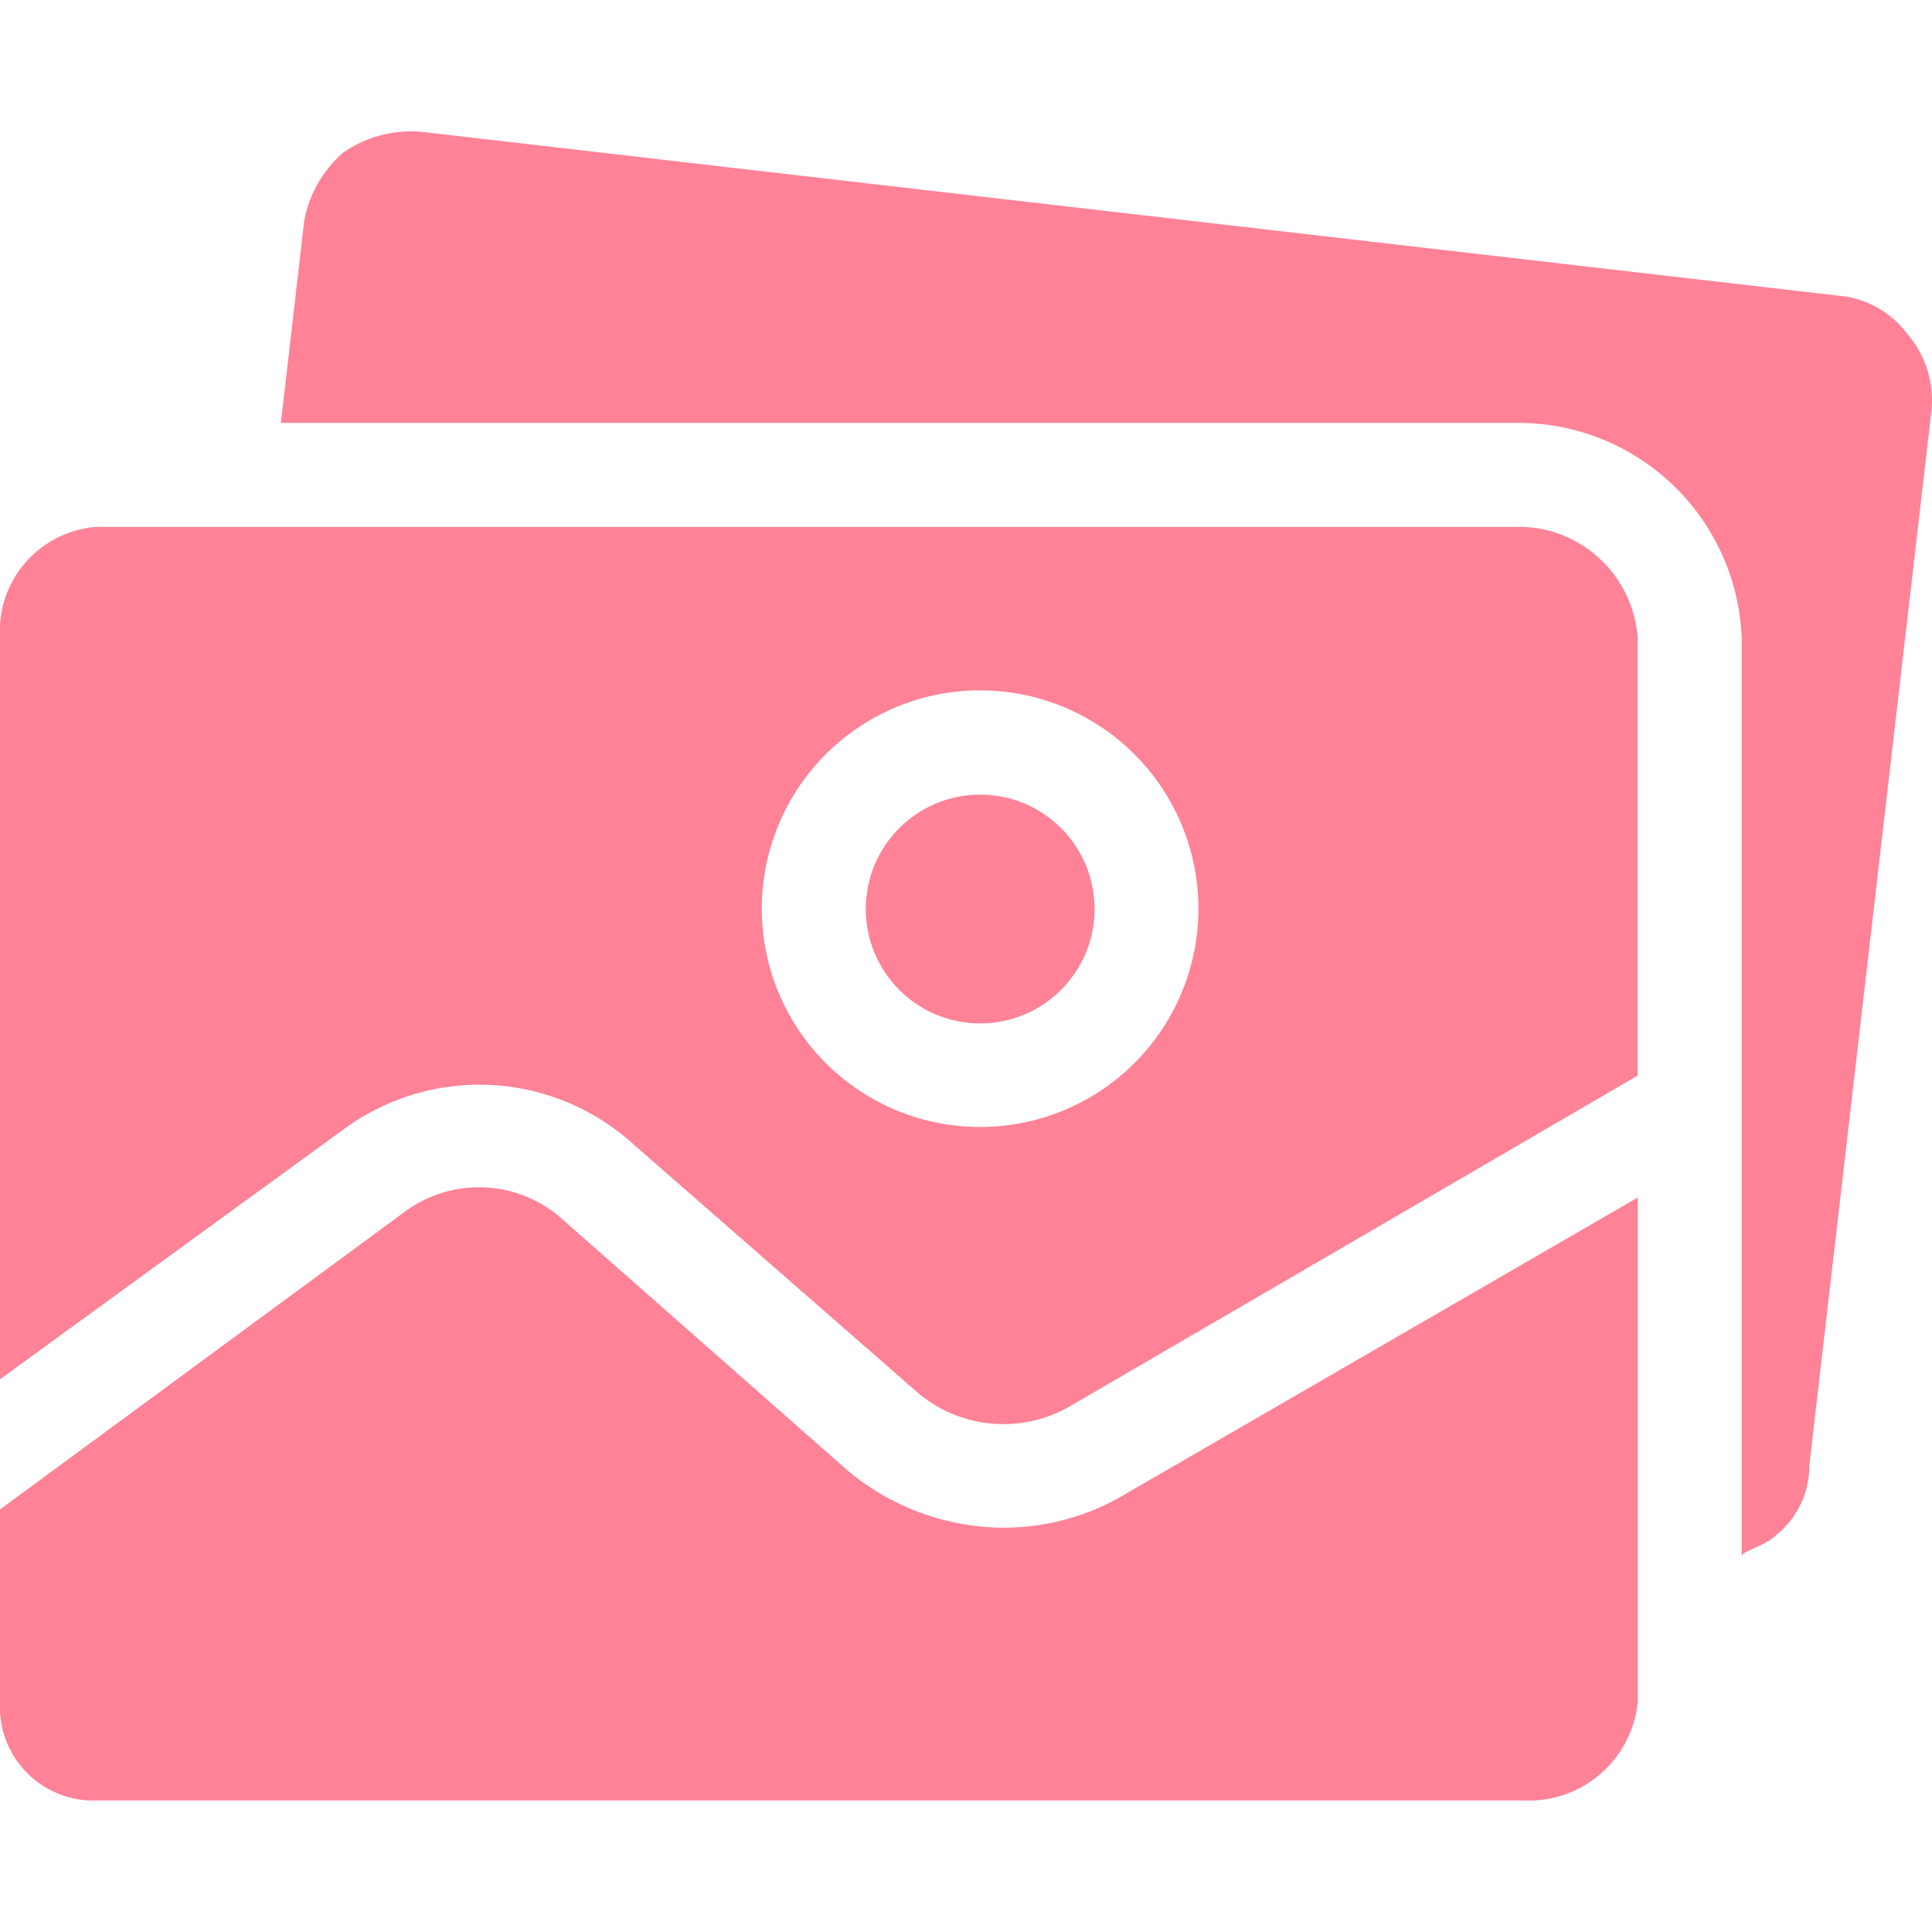 <svg xmlns="http://www.w3.org/2000/svg" xmlns:xlink="http://www.w3.org/1999/xlink" width="24" height="24" viewBox="0 0 24 24">
 
  <g id="Mask_Group_259" data-name="Mask Group 259" transform="translate(-294.5 -6)" clip-path="url(#clip-path)">
    <g id="svgexport-6_53_" data-name="svgexport-6 (53)" transform="translate(294.5 6)">
      <g id="Group_1846" data-name="Group 1846">
        <g id="Group_1845" data-name="Group 1845">
          <g id="Group_1844" data-name="Group 1844">
            <path id="Path_2160" data-name="Path 2160" d="M12.434,18.977a3.036,3.036,0,0,1-1.905-.71l-3.52-3.1a1.55,1.55,0,0,0-2-.1L0,18.751v2.389a1.163,1.163,0,0,0,1.1,1.226c.033,0,.066,0,.1,0H18.924a1.36,1.36,0,0,0,1.421-1.227V14.876l-6.361,3.681A2.939,2.939,0,0,1,12.434,18.977Z" fill="#ff8297"/>
            <circle id="Ellipse_119" data-name="Ellipse 119" cx="1.421" cy="1.421" r="1.421" transform="translate(10.755 9.871)" fill="#ff8297"/>
            <path id="Path_2161" data-name="Path 2161" d="M23.7,4.156a1.2,1.2,0,0,0-.872-.484L5.233,1.637a1.485,1.485,0,0,0-.969.258,1.485,1.485,0,0,0-.484.84L3.489,5.254H18.924a2.777,2.777,0,0,1,2.712,2.68v11.4c0-.065.291-.129.42-.258a1.1,1.1,0,0,0,.42-.872l1.518-13.11A1.26,1.26,0,0,0,23.7,4.156Z" fill="#ff8297"/>
            <path id="Path_2162" data-name="Path 2162" d="M18.924,6.545H1.2A1.3,1.3,0,0,0,0,7.934v9.2l4.262-3.1a2.842,2.842,0,0,1,3.584.161L11.4,17.3a1.647,1.647,0,0,0,1.905.161l7.039-4.1V7.934A1.485,1.485,0,0,0,18.924,6.545ZM12.175,14a2.712,2.712,0,1,1,2.712-2.712A2.712,2.712,0,0,1,12.175,14Z" fill="#ff8297"/>
          </g>
        </g>
      </g>
    </g>
  </g>
</svg>
